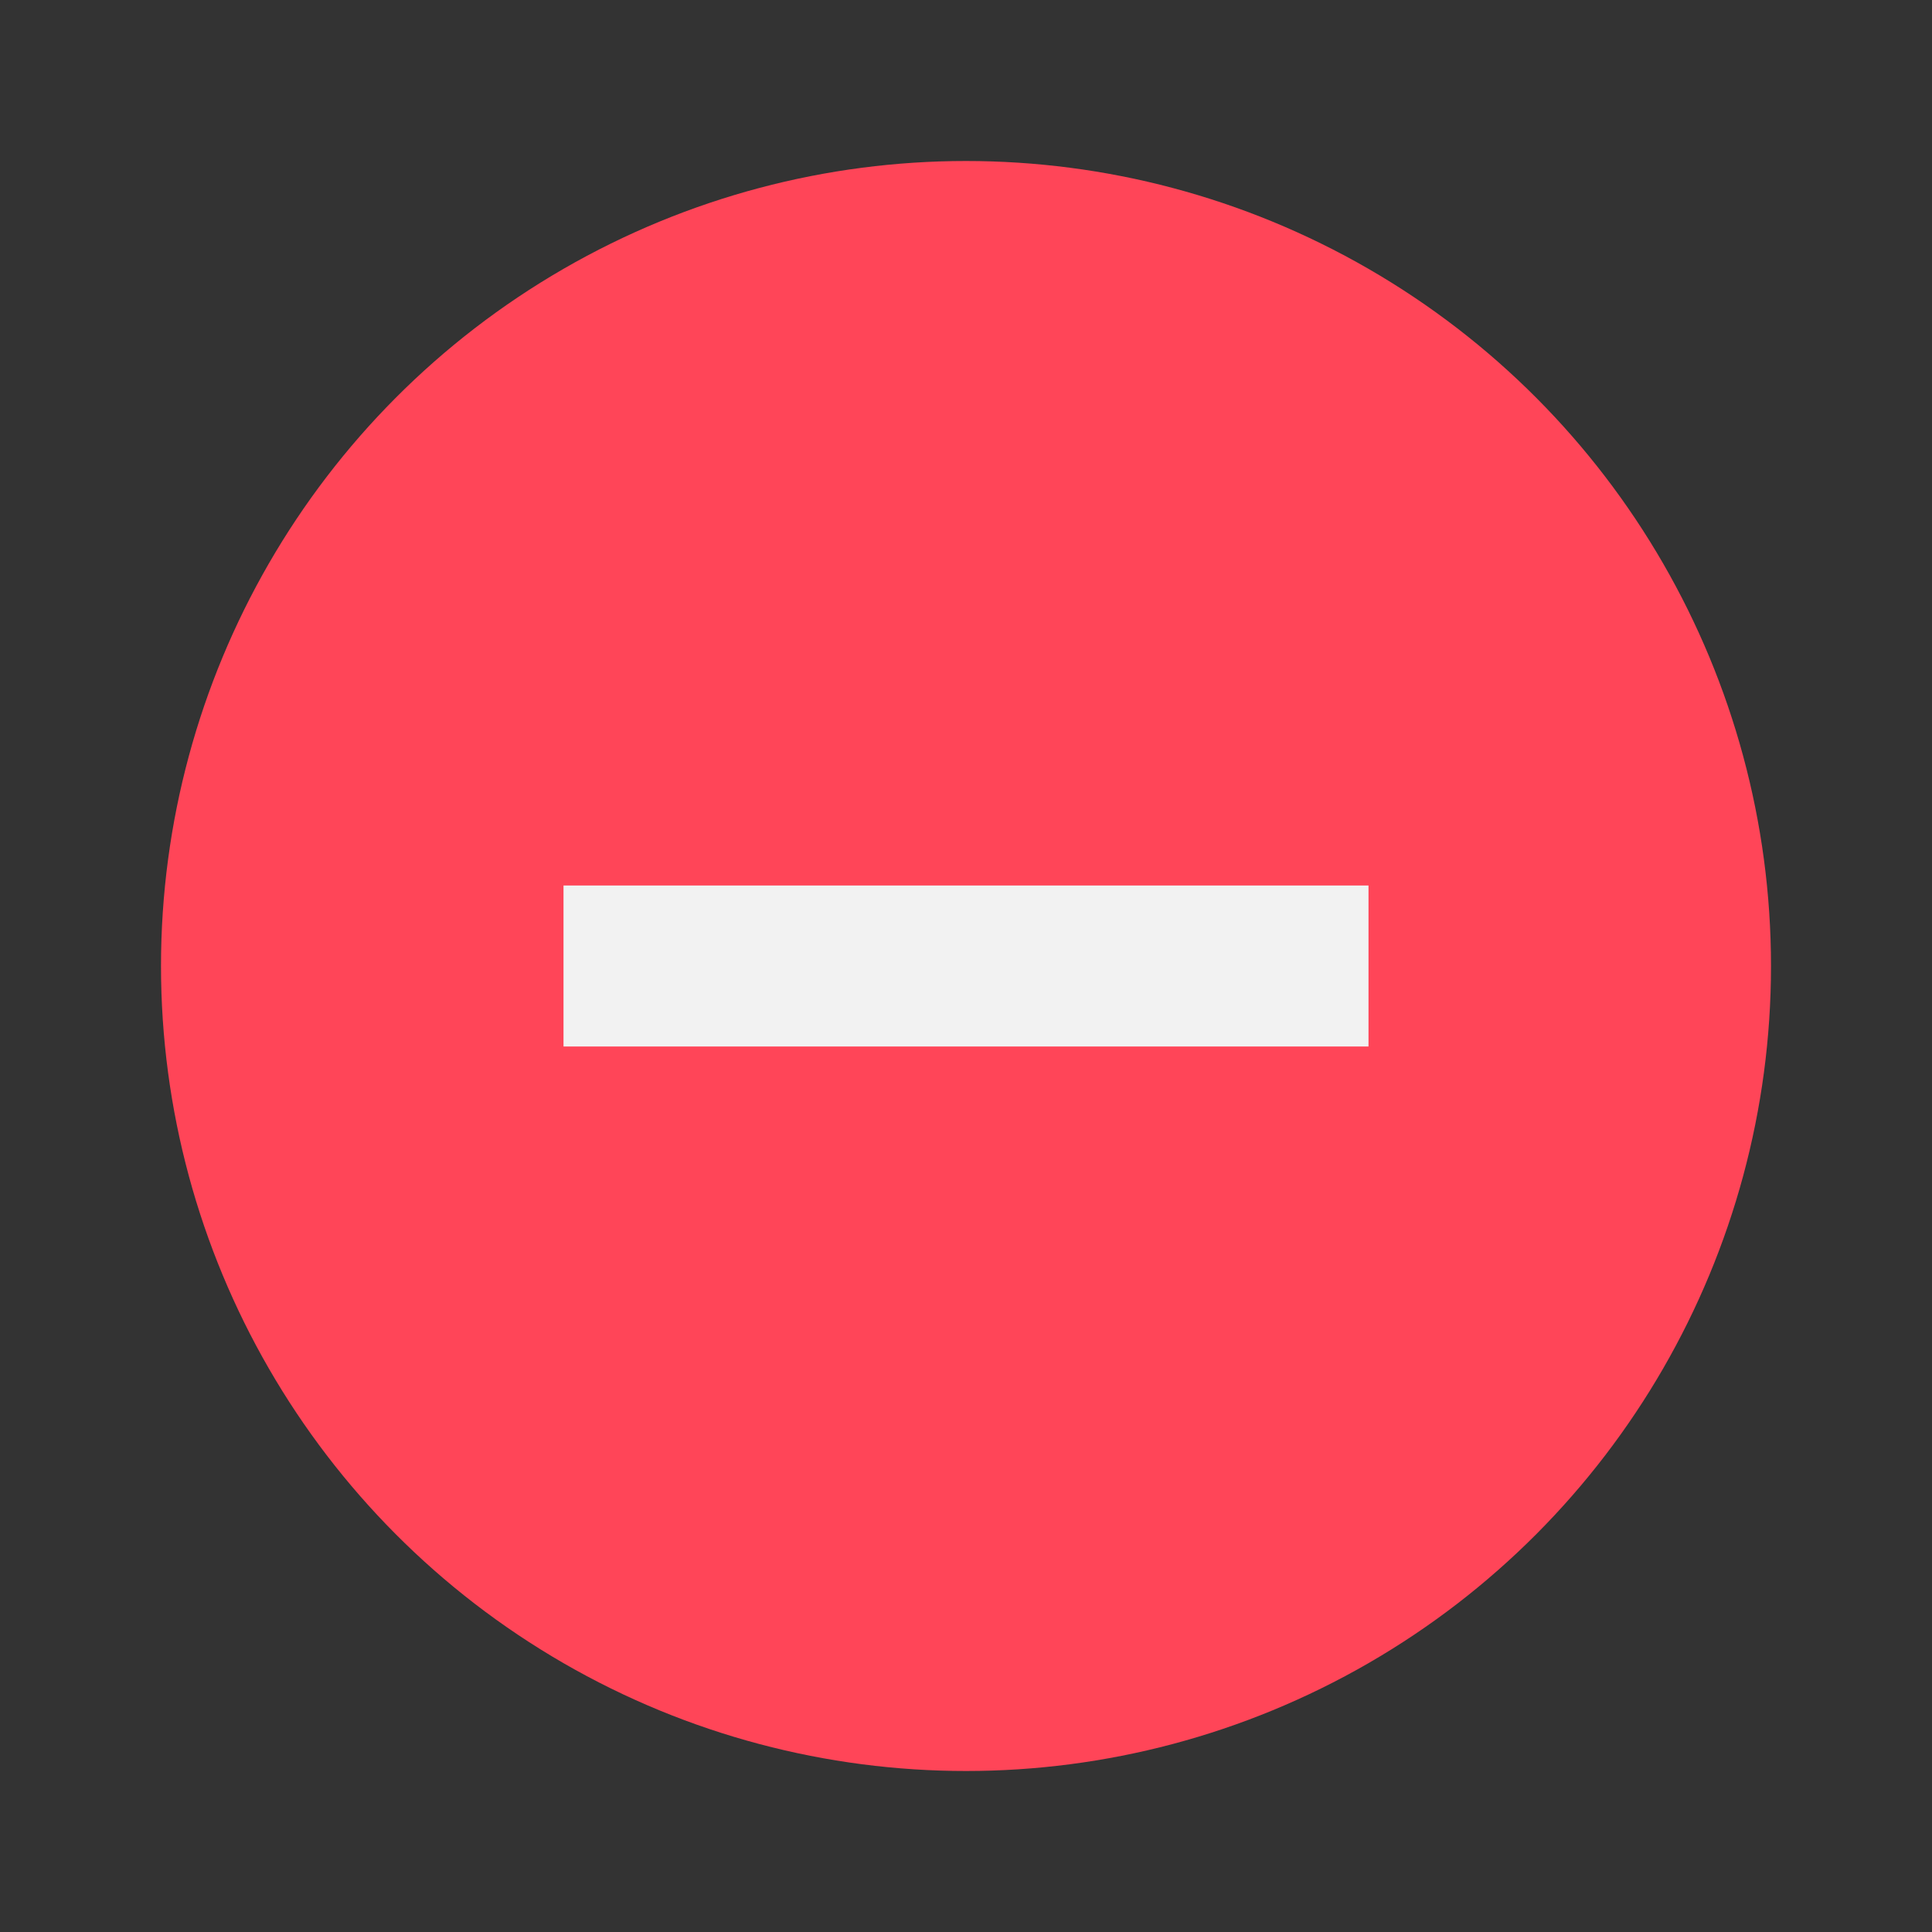 <?xml version="1.0" encoding="UTF-8"?>
<svg width="24px" height="24px" viewBox="0 0 24 24" version="1.1" xmlns="http://www.w3.org/2000/svg" xmlns:xlink="http://www.w3.org/1999/xlink">
    <rect x="0" y="0" width="24" height="24" fill="#333333" stroke="none"/>
    <title>B3481C68-18FD-4C9C-972C-73FE48F18F52</title>
    <g id="Page-1" stroke="none" stroke-width="1" fill="none" fill-rule="evenodd">
        <g id="Member-list-actions" transform="translate(-153, -380)">
            <g id="Group-6" transform="translate(136, 332)">
                <g id="remove-from-group" transform="translate(17, 48)">
                    <circle id="Oval" fill="#FF4558" cx="12" cy="12" r="10"></circle>
                    <rect id="Rectangle" fill="#F2F2F2" x="7" y="11" width="10" height="2"></rect>
                </g>
            </g>
        </g>
    </g>
</svg>